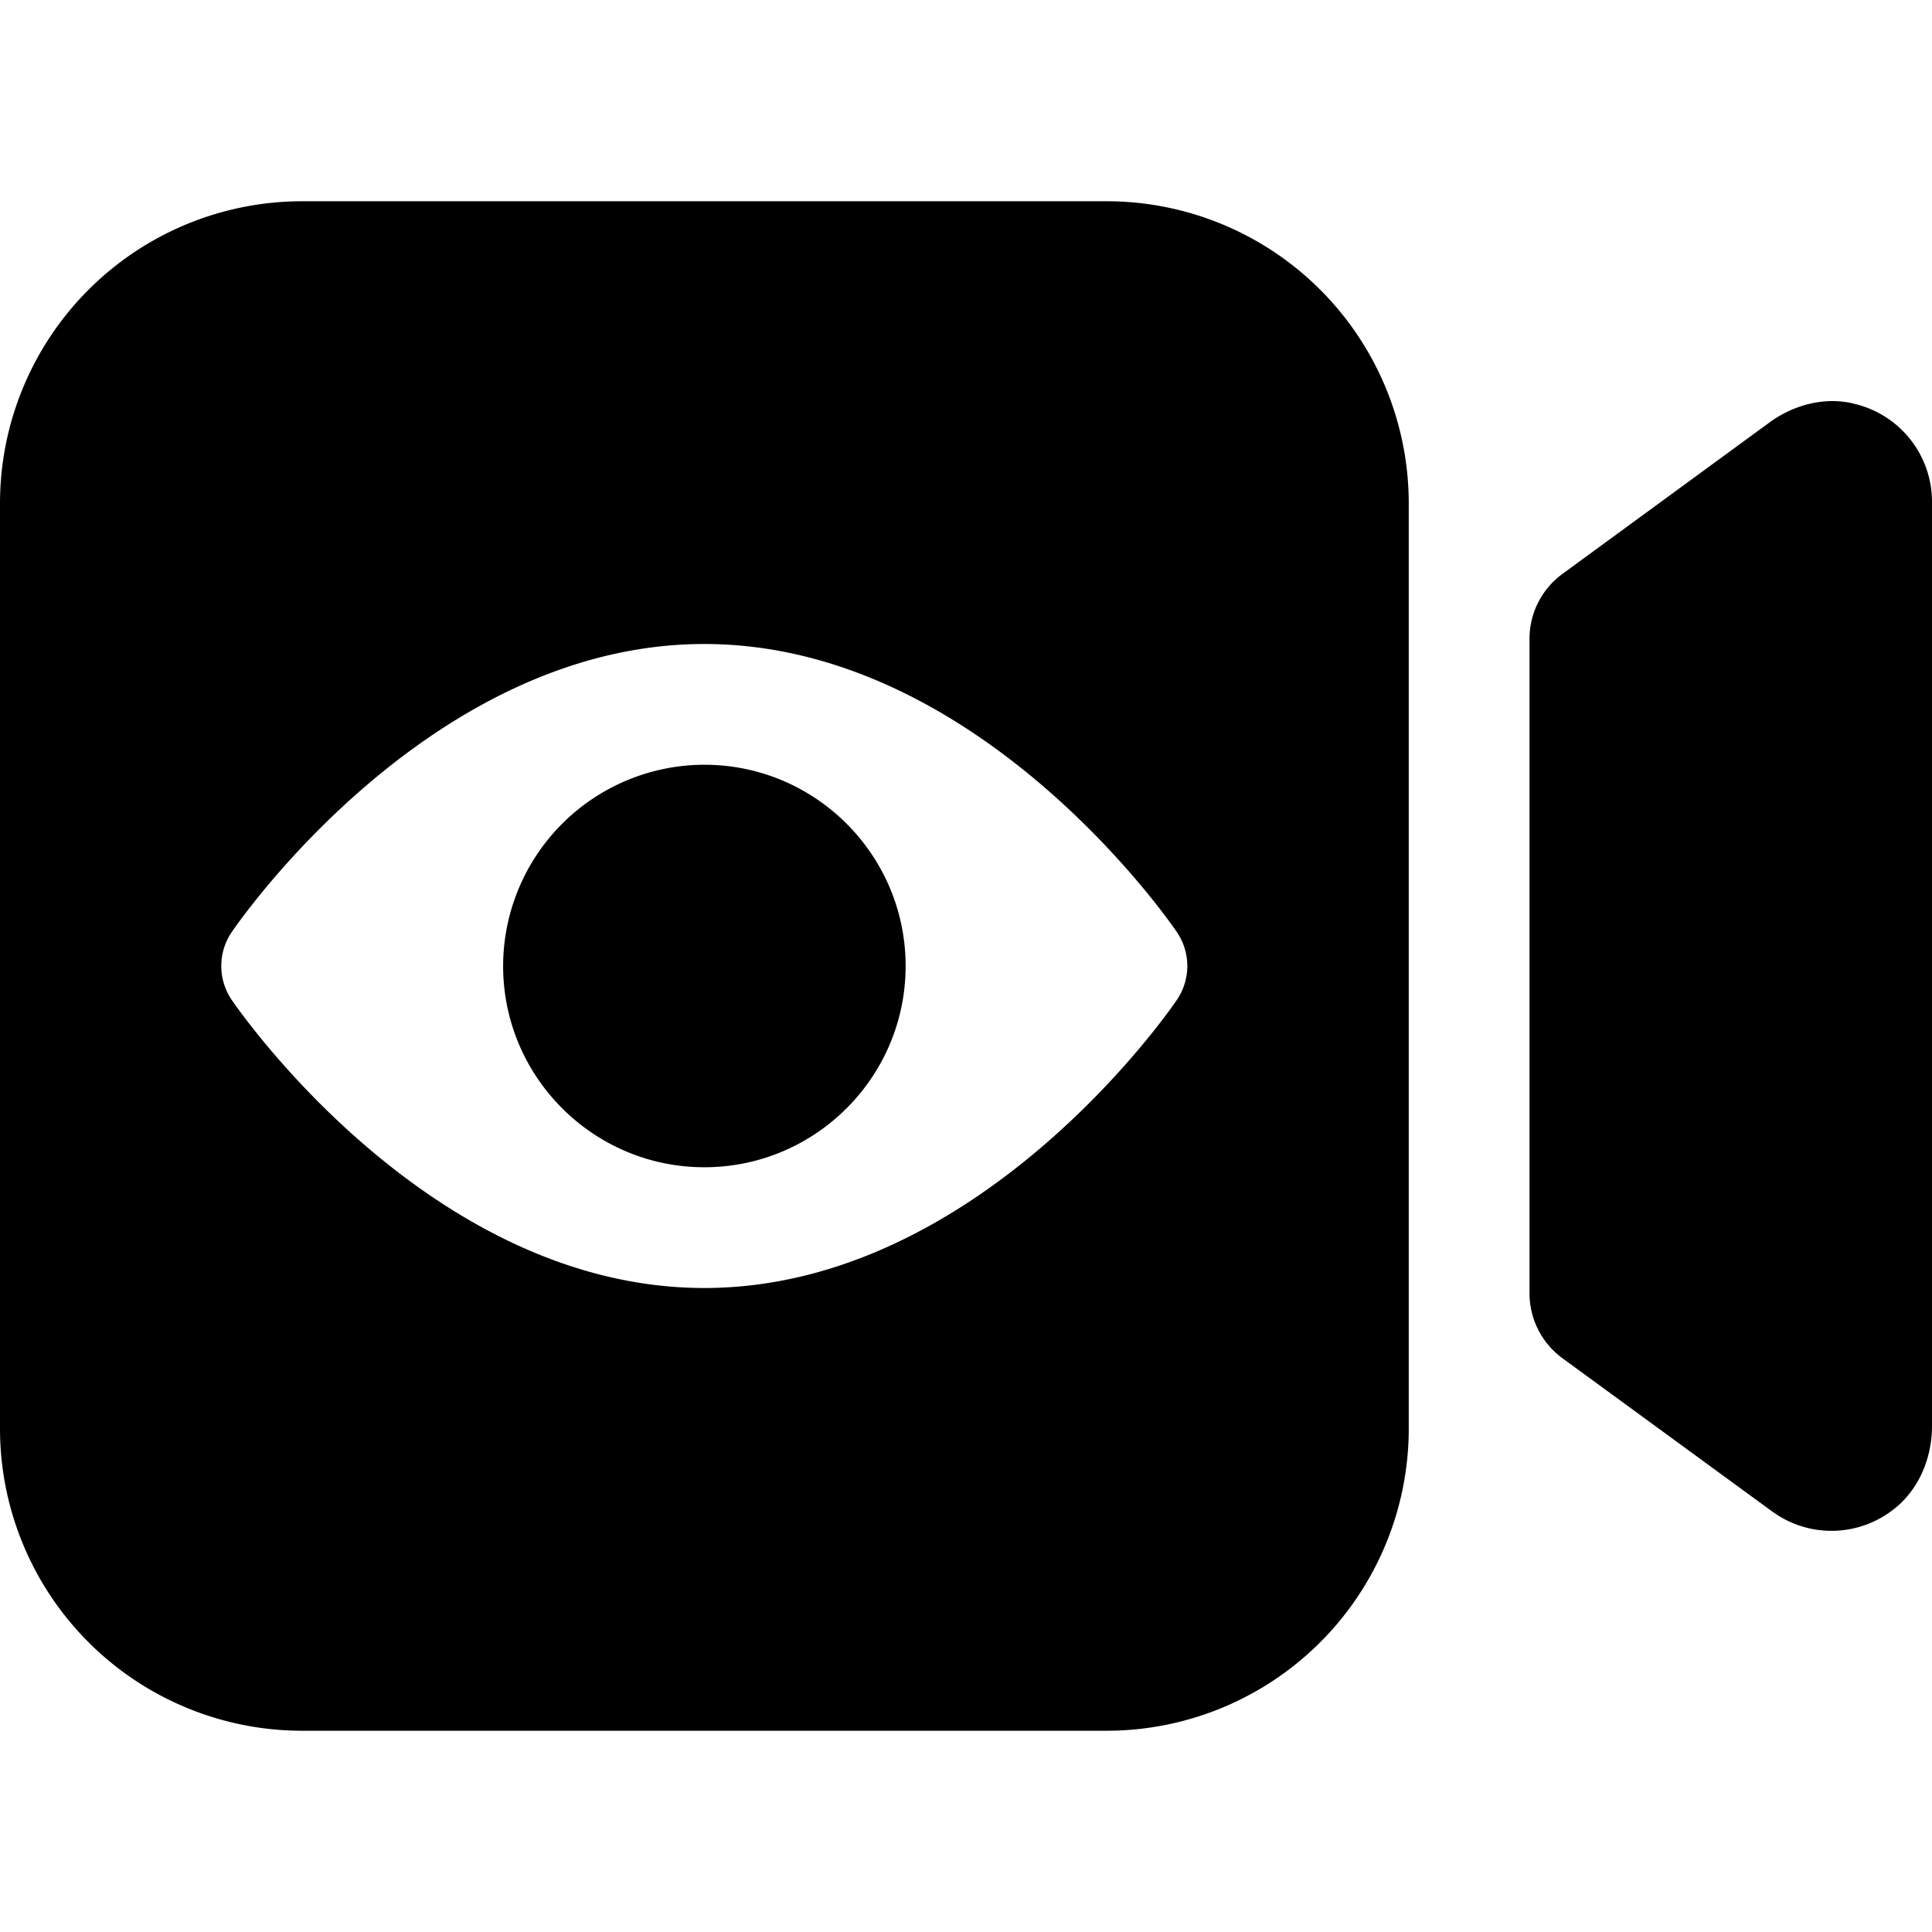 <svg xmlns="http://www.w3.org/2000/svg" fill="currentColor" viewBox="0 0 24 24"><g fill-rule="evenodd"><path d="M23.029 5.014c-.363-.088-.746.014-1.048.234l-2.57 1.88a.999.999 0 0 0-.411.807v8.13a1 1 0 0 0 .41.808l2.602 1.901a1.248 1.248 0 0 0 1.469.007c.34-.239.519-.65.519-1.065V6.235a1.25 1.25 0 0 0-.971-1.22m-20.15 6.563C2.979 11.432 5.354 8 8.749 8c3.396 0 5.771 3.432 5.87 3.578a.749.749 0 0 1 0 .844C14.52 12.568 12.145 16 8.749 16c-3.395 0-5.77-3.432-5.87-3.578a.749.749 0 0 1 0-.844zM13.75 21.5a3.754 3.754 0 0 0 3.75-3.75V6.25a3.754 3.754 0 0 0-3.75-3.75h-10A3.754 3.754 0 0 0 0 6.25v11.5a3.754 3.754 0 0 0 3.75 3.75h10z"/><path d="M8.75 14.5c1.379 0 2.5-1.121 2.5-2.5s-1.121-2.5-2.5-2.5a2.503 2.503 0 0 0-2.5 2.5c0 1.379 1.121 2.5 2.5 2.5"/></g></svg>